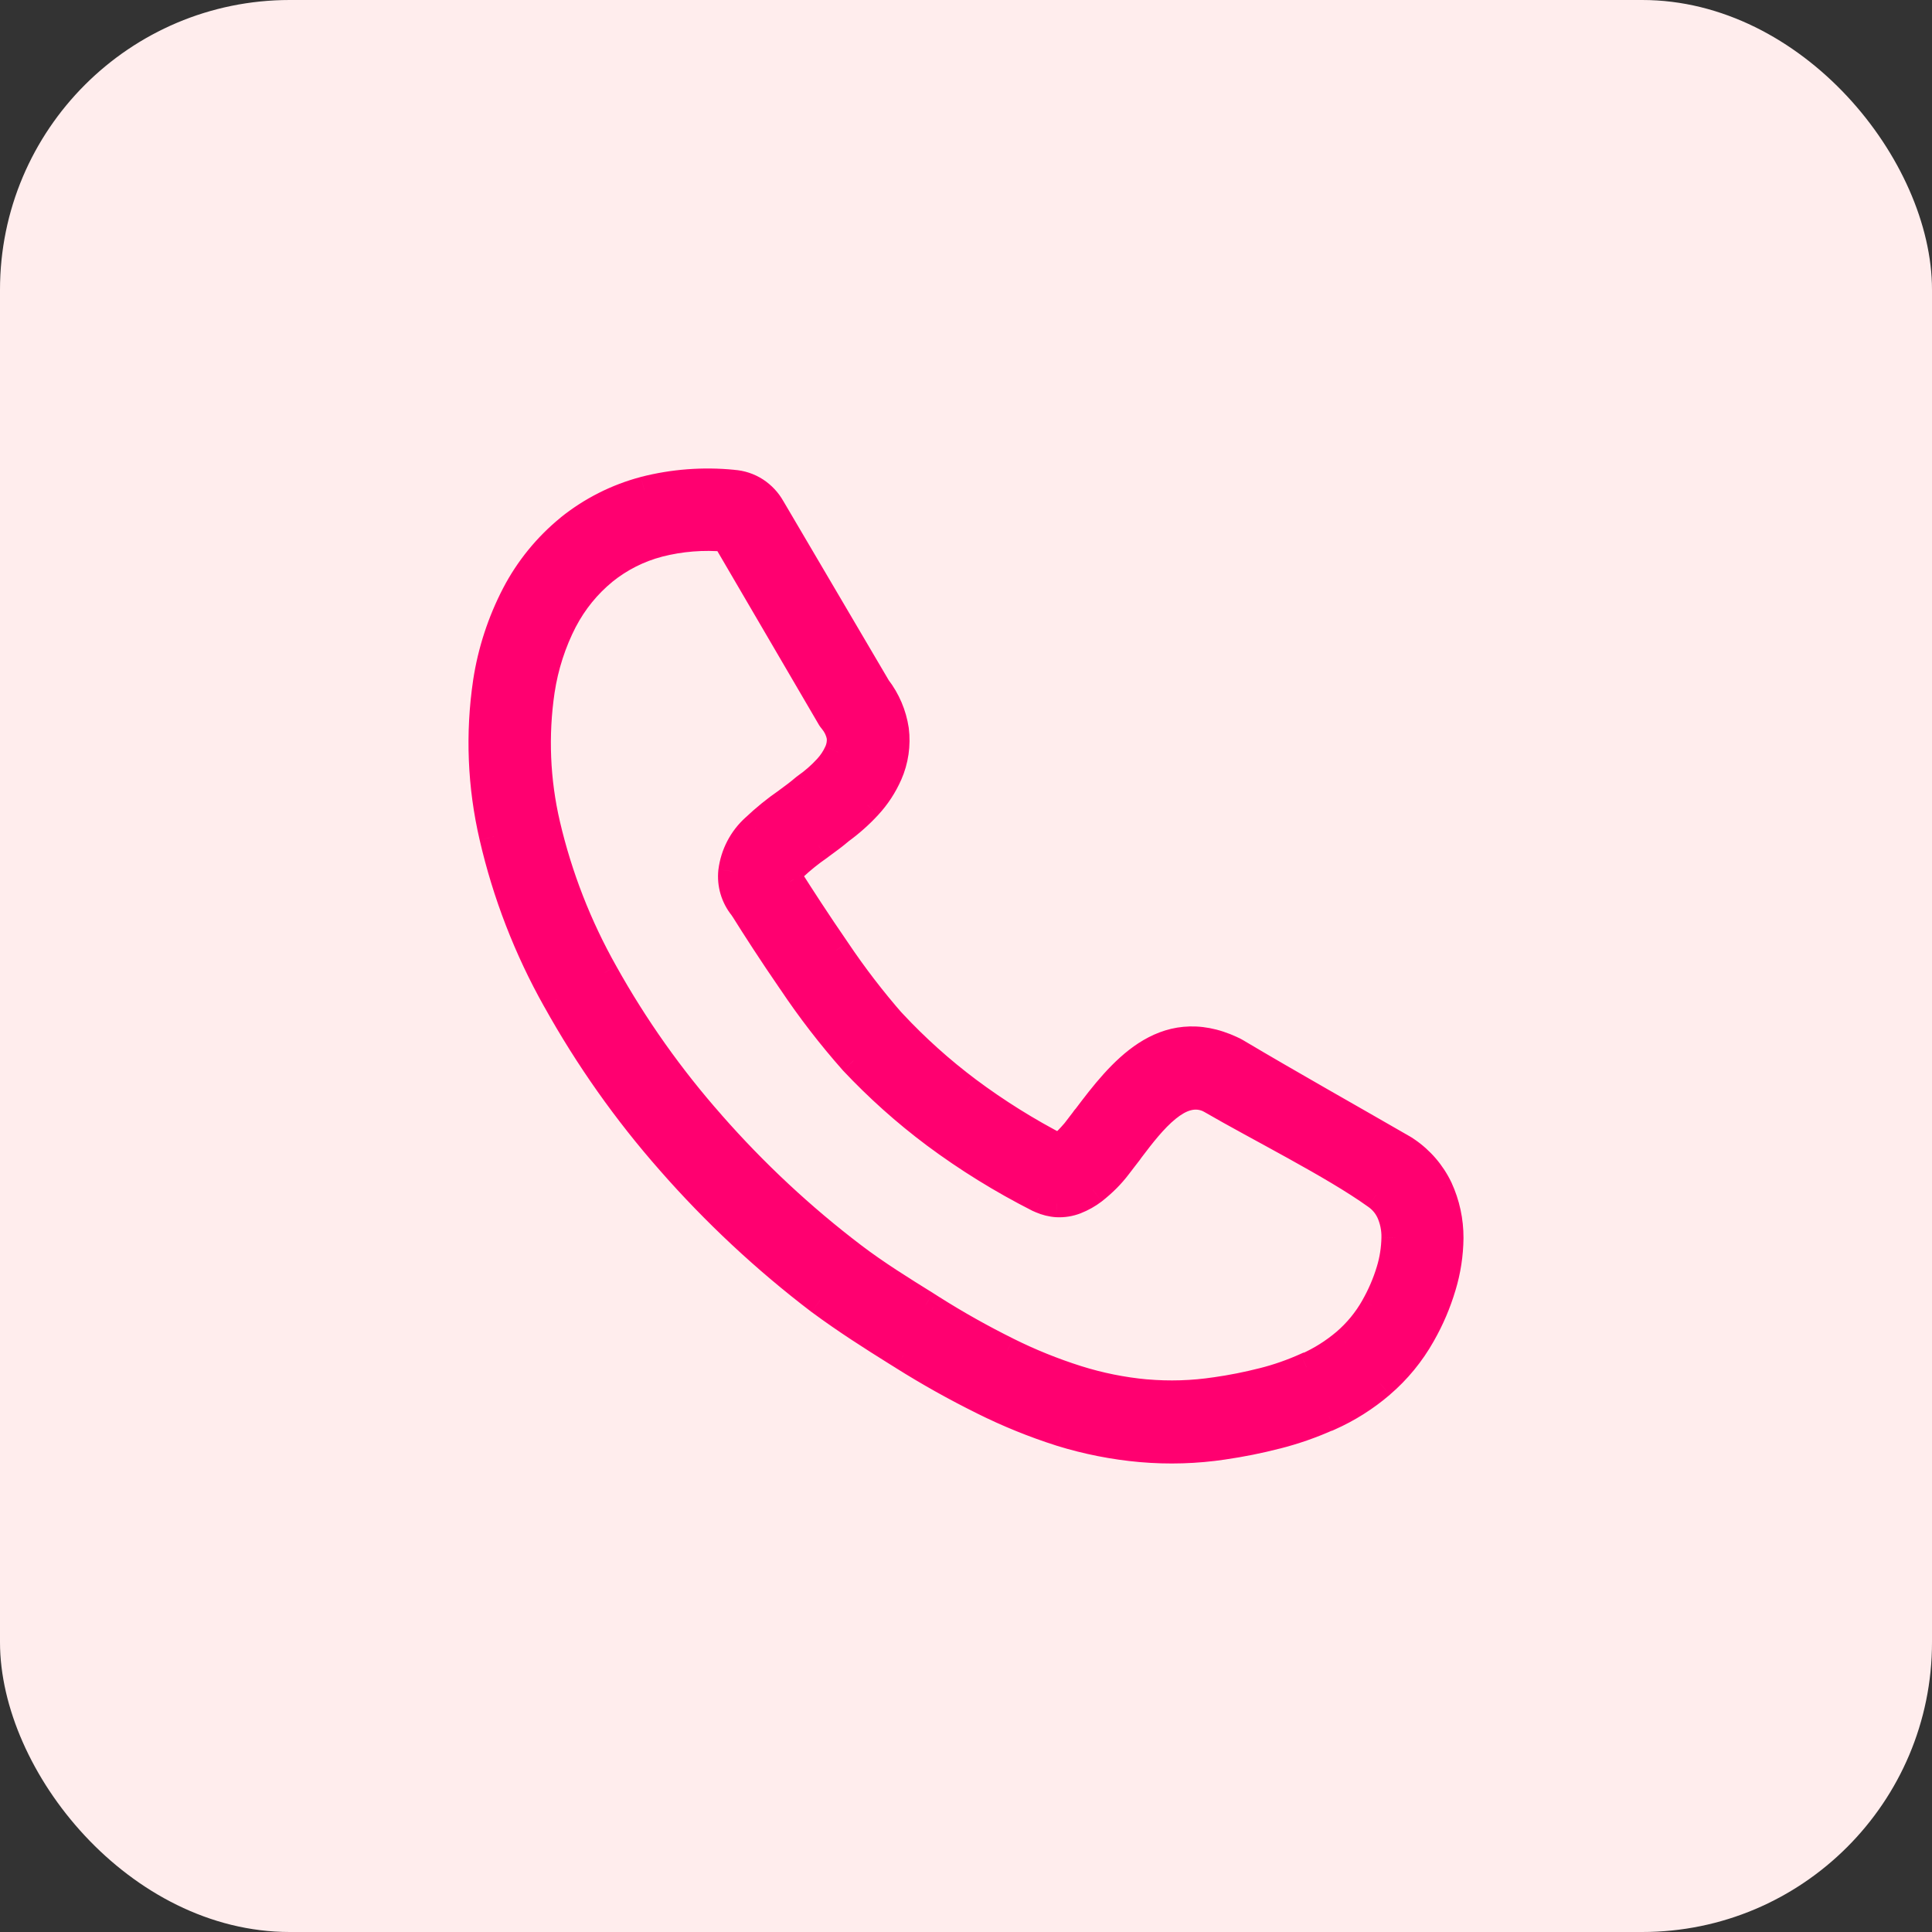<svg width="40" height="40" viewBox="0 0 40 40" fill="none" xmlns="http://www.w3.org/2000/svg">
<rect x="0" y="0" width="40" height="40" fill="#333333" stroke="none"/>
<rect width="40" height="40" rx="6" fill="#FFEDED"/>
<mask id="path-2-outside-1_564_307" maskUnits="userSpaceOnUse" x="9" y="9" width="22" height="22" fill="black">
<rect fill="white" x="9" y="9" width="22" height="22"/>
<path d="M18.475 21.199C18.95 21.707 19.468 22.172 20.024 22.588C20.625 23.037 21.262 23.435 21.929 23.779L21.956 23.759C22.005 23.72 22.061 23.669 22.119 23.612C22.178 23.555 22.217 23.506 22.269 23.448L22.453 23.208C22.469 23.183 22.488 23.159 22.508 23.138C23.21 22.209 24.084 21.093 25.491 21.747C25.52 21.759 25.549 21.773 25.576 21.789C26.716 22.466 27.885 23.121 29.034 23.785C29.063 23.8 29.09 23.817 29.116 23.837C29.401 24.031 29.629 24.298 29.779 24.609C29.926 24.93 30.002 25.279 30 25.632C29.997 25.97 29.945 26.306 29.847 26.629C29.744 26.975 29.602 27.307 29.424 27.62C29.204 28.01 28.918 28.359 28.578 28.65C28.258 28.924 27.9 29.15 27.515 29.322H27.507C27.157 29.48 26.795 29.607 26.423 29.701C26.062 29.793 25.696 29.866 25.327 29.92C24.763 30.005 24.19 30.022 23.622 29.972C23.06 29.922 22.505 29.812 21.966 29.645C21.413 29.469 20.875 29.251 20.356 28.991C19.789 28.711 19.237 28.401 18.701 28.065L18.565 27.98C18.065 27.667 17.526 27.326 16.98 26.922C15.855 26.066 14.819 25.098 13.887 24.034C12.983 23.007 12.191 21.887 11.526 20.691C10.934 19.636 10.495 18.502 10.223 17.323C9.979 16.275 9.935 15.189 10.093 14.124C10.189 13.493 10.388 12.882 10.682 12.316C10.957 11.789 11.336 11.323 11.796 10.948C12.252 10.581 12.78 10.314 13.345 10.165C13.942 10.012 14.561 9.965 15.175 10.026C15.338 10.037 15.496 10.089 15.634 10.178C15.769 10.266 15.881 10.385 15.96 10.526L18.151 14.252C18.344 14.502 18.47 14.797 18.517 15.11C18.556 15.421 18.51 15.737 18.384 16.024C18.28 16.261 18.137 16.479 17.961 16.669C17.787 16.858 17.595 17.029 17.387 17.179C17.269 17.282 17.119 17.392 16.962 17.506L16.948 17.518C16.762 17.645 16.587 17.787 16.422 17.941C16.358 17.993 16.307 18.061 16.275 18.137C16.275 18.155 16.29 18.137 16.306 18.165L16.362 18.252C16.546 18.541 16.901 19.093 17.306 19.68C17.663 20.212 18.053 20.721 18.475 21.202V21.199ZM19.363 23.471C18.757 23.017 18.191 22.511 17.672 21.959C17.211 21.438 16.786 20.887 16.399 20.308C15.995 19.723 15.624 19.146 15.432 18.837L15.385 18.767C15.303 18.666 15.242 18.55 15.206 18.425C15.169 18.301 15.157 18.17 15.171 18.041C15.215 17.696 15.381 17.378 15.639 17.147C15.844 16.951 16.065 16.772 16.298 16.61C16.428 16.516 16.552 16.424 16.665 16.328L16.699 16.302C16.857 16.191 17.003 16.063 17.134 15.921C17.227 15.82 17.304 15.704 17.361 15.579C17.409 15.477 17.427 15.364 17.415 15.252C17.391 15.125 17.335 15.006 17.252 14.907C17.232 14.884 17.215 14.859 17.2 14.832L15.031 11.123C14.561 11.08 14.087 11.118 13.63 11.236C13.213 11.345 12.825 11.541 12.49 11.813C12.146 12.094 11.863 12.442 11.658 12.836C11.422 13.294 11.262 13.788 11.185 14.297C11.048 15.223 11.087 16.166 11.3 17.076C11.551 18.153 11.955 19.188 12.498 20.149C13.123 21.273 13.868 22.325 14.719 23.286C15.602 24.294 16.584 25.21 17.65 26.021C18.138 26.392 18.669 26.721 19.157 27.025L19.296 27.113C19.797 27.429 20.314 27.719 20.844 27.983C21.312 28.217 21.797 28.413 22.295 28.57C22.76 28.716 23.238 28.812 23.723 28.857C24.206 28.899 24.693 28.884 25.172 28.812C25.501 28.765 25.827 28.701 26.149 28.619C26.458 28.541 26.759 28.436 27.05 28.305H27.064C27.354 28.176 27.623 28.006 27.865 27.801C28.107 27.594 28.311 27.345 28.468 27.067C28.604 26.828 28.713 26.574 28.793 26.311C28.861 26.088 28.897 25.858 28.901 25.626C28.905 25.438 28.867 25.251 28.788 25.08C28.723 24.941 28.621 24.822 28.494 24.736C27.613 24.104 26.066 23.332 25.075 22.757L25.027 22.732C24.417 22.459 23.85 23.182 23.389 23.791L23.362 23.831C23.282 23.937 23.199 24.04 23.134 24.128C23.069 24.217 22.971 24.324 22.906 24.39C22.818 24.478 22.725 24.56 22.627 24.637C22.517 24.72 22.396 24.788 22.267 24.839C22.146 24.887 22.015 24.909 21.885 24.901C21.772 24.894 21.662 24.867 21.559 24.821L21.507 24.799C20.756 24.418 20.039 23.974 19.363 23.471Z"/>
</mask>
<path d="M18.475 21.199C18.95 21.707 19.468 22.172 20.024 22.588C20.625 23.037 21.262 23.435 21.929 23.779L21.956 23.759C22.005 23.72 22.061 23.669 22.119 23.612C22.178 23.555 22.217 23.506 22.269 23.448L22.453 23.208C22.469 23.183 22.488 23.159 22.508 23.138C23.21 22.209 24.084 21.093 25.491 21.747C25.52 21.759 25.549 21.773 25.576 21.789C26.716 22.466 27.885 23.121 29.034 23.785C29.063 23.8 29.09 23.817 29.116 23.837C29.401 24.031 29.629 24.298 29.779 24.609C29.926 24.93 30.002 25.279 30 25.632C29.997 25.97 29.945 26.306 29.847 26.629C29.744 26.975 29.602 27.307 29.424 27.62C29.204 28.01 28.918 28.359 28.578 28.65C28.258 28.924 27.9 29.15 27.515 29.322H27.507C27.157 29.48 26.795 29.607 26.423 29.701C26.062 29.793 25.696 29.866 25.327 29.92C24.763 30.005 24.19 30.022 23.622 29.972C23.06 29.922 22.505 29.812 21.966 29.645C21.413 29.469 20.875 29.251 20.356 28.991C19.789 28.711 19.237 28.401 18.701 28.065L18.565 27.98C18.065 27.667 17.526 27.326 16.98 26.922C15.855 26.066 14.819 25.098 13.887 24.034C12.983 23.007 12.191 21.887 11.526 20.691C10.934 19.636 10.495 18.502 10.223 17.323C9.979 16.275 9.935 15.189 10.093 14.124C10.189 13.493 10.388 12.882 10.682 12.316C10.957 11.789 11.336 11.323 11.796 10.948C12.252 10.581 12.78 10.314 13.345 10.165C13.942 10.012 14.561 9.965 15.175 10.026C15.338 10.037 15.496 10.089 15.634 10.178C15.769 10.266 15.881 10.385 15.96 10.526L18.151 14.252C18.344 14.502 18.47 14.797 18.517 15.11C18.556 15.421 18.51 15.737 18.384 16.024C18.28 16.261 18.137 16.479 17.961 16.669C17.787 16.858 17.595 17.029 17.387 17.179C17.269 17.282 17.119 17.392 16.962 17.506L16.948 17.518C16.762 17.645 16.587 17.787 16.422 17.941C16.358 17.993 16.307 18.061 16.275 18.137C16.275 18.155 16.29 18.137 16.306 18.165L16.362 18.252C16.546 18.541 16.901 19.093 17.306 19.68C17.663 20.212 18.053 20.721 18.475 21.202V21.199ZM19.363 23.471C18.757 23.017 18.191 22.511 17.672 21.959C17.211 21.438 16.786 20.887 16.399 20.308C15.995 19.723 15.624 19.146 15.432 18.837L15.385 18.767C15.303 18.666 15.242 18.55 15.206 18.425C15.169 18.301 15.157 18.17 15.171 18.041C15.215 17.696 15.381 17.378 15.639 17.147C15.844 16.951 16.065 16.772 16.298 16.61C16.428 16.516 16.552 16.424 16.665 16.328L16.699 16.302C16.857 16.191 17.003 16.063 17.134 15.921C17.227 15.82 17.304 15.704 17.361 15.579C17.409 15.477 17.427 15.364 17.415 15.252C17.391 15.125 17.335 15.006 17.252 14.907C17.232 14.884 17.215 14.859 17.2 14.832L15.031 11.123C14.561 11.08 14.087 11.118 13.63 11.236C13.213 11.345 12.825 11.541 12.49 11.813C12.146 12.094 11.863 12.442 11.658 12.836C11.422 13.294 11.262 13.788 11.185 14.297C11.048 15.223 11.087 16.166 11.3 17.076C11.551 18.153 11.955 19.188 12.498 20.149C13.123 21.273 13.868 22.325 14.719 23.286C15.602 24.294 16.584 25.21 17.65 26.021C18.138 26.392 18.669 26.721 19.157 27.025L19.296 27.113C19.797 27.429 20.314 27.719 20.844 27.983C21.312 28.217 21.797 28.413 22.295 28.57C22.76 28.716 23.238 28.812 23.723 28.857C24.206 28.899 24.693 28.884 25.172 28.812C25.501 28.765 25.827 28.701 26.149 28.619C26.458 28.541 26.759 28.436 27.05 28.305H27.064C27.354 28.176 27.623 28.006 27.865 27.801C28.107 27.594 28.311 27.345 28.468 27.067C28.604 26.828 28.713 26.574 28.793 26.311C28.861 26.088 28.897 25.858 28.901 25.626C28.905 25.438 28.867 25.251 28.788 25.08C28.723 24.941 28.621 24.822 28.494 24.736C27.613 24.104 26.066 23.332 25.075 22.757L25.027 22.732C24.417 22.459 23.85 23.182 23.389 23.791L23.362 23.831C23.282 23.937 23.199 24.04 23.134 24.128C23.069 24.217 22.971 24.324 22.906 24.39C22.818 24.478 22.725 24.56 22.627 24.637C22.517 24.72 22.396 24.788 22.267 24.839C22.146 24.887 22.015 24.909 21.885 24.901C21.772 24.894 21.662 24.867 21.559 24.821L21.507 24.799C20.756 24.418 20.039 23.974 19.363 23.471Z" fill="#FF0070"/>
<path d="M24.96 22.866L24.98 22.876L25.114 22.608L25.095 22.598L24.96 22.866ZM18.475 21.199L18.695 20.994L18.175 20.438V21.199H18.475ZM20.024 22.588L19.844 22.828L19.844 22.829L20.024 22.588ZM21.929 23.779L21.791 24.045L21.953 24.129L22.102 24.023L21.929 23.779ZM21.956 23.759L22.13 24.004L22.137 23.998L22.144 23.993L21.956 23.759ZM22.269 23.448L22.491 23.65L22.499 23.641L22.507 23.631L22.269 23.448ZM22.453 23.208L22.691 23.39L22.698 23.381L22.705 23.371L22.453 23.208ZM22.508 23.138L22.726 23.345L22.737 23.332L22.748 23.319L22.508 23.138ZM25.491 21.747L25.365 22.019L25.376 22.024L25.491 21.747ZM25.576 21.789L25.423 22.047L25.423 22.047L25.576 21.789ZM29.034 23.785L28.884 24.045L28.895 24.051L29.034 23.785ZM29.116 23.837L28.932 24.075L28.939 24.08L28.947 24.085L29.116 23.837ZM29.779 24.609L30.051 24.483L30.049 24.479L29.779 24.609ZM30 25.632L30.3 25.635L30.3 25.634L30 25.632ZM29.847 26.629L29.56 26.542L29.559 26.543L29.847 26.629ZM29.424 27.62L29.163 27.472L29.162 27.473L29.424 27.62ZM28.578 28.65L28.774 28.878L28.774 28.877L28.578 28.65ZM27.515 29.322V29.622H27.579L27.637 29.596L27.515 29.322ZM27.507 29.322V29.022H27.442L27.383 29.048L27.507 29.322ZM26.423 29.701L26.349 29.41L26.348 29.41L26.423 29.701ZM25.327 29.92L25.284 29.623L25.282 29.623L25.327 29.92ZM23.622 29.972L23.595 30.271L23.596 30.271L23.622 29.972ZM21.966 29.645L21.875 29.931L21.877 29.932L21.966 29.645ZM20.356 28.991L20.49 28.723L20.489 28.723L20.356 28.991ZM18.701 28.065L18.861 27.811L18.86 27.81L18.701 28.065ZM18.565 27.98L18.406 28.234L18.406 28.234L18.565 27.98ZM16.98 26.922L16.799 27.161L16.802 27.163L16.98 26.922ZM13.887 24.034L14.113 23.836L14.112 23.835L13.887 24.034ZM11.526 20.691L11.788 20.545L11.787 20.544L11.526 20.691ZM10.223 17.323L10.515 17.256L10.515 17.255L10.223 17.323ZM10.093 14.124L9.796 14.079L9.796 14.08L10.093 14.124ZM10.682 12.316L10.416 12.178L10.416 12.178L10.682 12.316ZM11.796 10.948L11.608 10.714L11.607 10.716L11.796 10.948ZM13.345 10.165L13.27 9.874L13.268 9.875L13.345 10.165ZM15.175 10.026L15.145 10.325L15.155 10.325L15.175 10.026ZM15.634 10.178L15.797 9.926L15.797 9.926L15.634 10.178ZM15.96 10.526L15.697 10.672L15.701 10.678L15.96 10.526ZM18.151 14.252L17.893 14.404L17.902 14.42L17.914 14.435L18.151 14.252ZM18.517 15.11L18.815 15.072L18.814 15.065L18.517 15.11ZM18.384 16.024L18.11 15.903L18.109 15.903L18.384 16.024ZM17.961 16.669L17.741 16.466L17.74 16.466L17.961 16.669ZM17.387 17.179L17.211 16.937L17.201 16.944L17.191 16.953L17.387 17.179ZM16.962 17.506L16.785 17.264L16.778 17.27L16.962 17.506ZM16.948 17.518L17.118 17.765L17.125 17.76L17.133 17.754L16.948 17.518ZM16.422 17.941L16.611 18.174L16.619 18.167L16.627 18.16L16.422 17.941ZM16.275 18.137L15.998 18.022L15.975 18.077L15.975 18.137L16.275 18.137ZM16.306 18.165L16.047 18.317L16.054 18.327L16.306 18.165ZM16.362 18.252L16.615 18.091L16.614 18.09L16.362 18.252ZM17.306 19.68L17.555 19.513L17.553 19.51L17.306 19.68ZM18.475 21.202L18.25 21.4L18.775 22V21.202H18.475ZM19.363 23.471L19.183 23.711L19.184 23.712L19.363 23.471ZM17.672 21.959L17.448 22.158L17.454 22.165L17.672 21.959ZM16.399 20.308L16.649 20.141L16.646 20.138L16.399 20.308ZM15.432 18.837L15.687 18.678L15.681 18.67L15.432 18.837ZM15.385 18.767L15.634 18.599L15.626 18.588L15.618 18.578L15.385 18.767ZM15.171 18.041L14.874 18.003L14.873 18.008L15.171 18.041ZM15.639 17.147L15.839 17.37L15.846 17.364L15.639 17.147ZM16.298 16.61L16.469 16.857L16.475 16.853L16.298 16.61ZM16.665 16.328L16.482 16.089L16.476 16.095L16.469 16.1L16.665 16.328ZM16.699 16.302L16.526 16.056L16.517 16.063L16.699 16.302ZM17.134 15.921L16.914 15.716L16.913 15.717L17.134 15.921ZM17.361 15.579L17.089 15.454L17.088 15.455L17.361 15.579ZM17.415 15.252L17.713 15.22L17.712 15.208L17.71 15.196L17.415 15.252ZM17.252 14.907L17.483 14.715L17.478 14.71L17.252 14.907ZM17.2 14.832L17.465 14.69L17.459 14.681L17.2 14.832ZM15.031 11.123L15.29 10.971L15.213 10.838L15.059 10.824L15.031 11.123ZM13.63 11.236L13.555 10.945L13.553 10.945L13.63 11.236ZM12.49 11.813L12.301 11.579L12.3 11.581L12.49 11.813ZM11.658 12.836L11.392 12.697L11.391 12.699L11.658 12.836ZM11.185 14.297L10.889 14.253L10.889 14.253L11.185 14.297ZM11.3 17.076L11.007 17.145L11.007 17.145L11.3 17.076ZM12.498 20.149L12.76 20.004L12.759 20.002L12.498 20.149ZM14.719 23.286L14.944 23.089L14.944 23.088L14.719 23.286ZM17.65 26.021L17.468 26.26L17.468 26.26L17.65 26.021ZM19.157 27.025L19.319 26.772L19.316 26.77L19.157 27.025ZM19.296 27.113L19.134 27.366L19.136 27.367L19.296 27.113ZM20.844 27.983L20.979 27.715L20.978 27.714L20.844 27.983ZM22.295 28.57L22.385 28.284L22.385 28.284L22.295 28.57ZM23.723 28.857L23.695 29.156L23.697 29.156L23.723 28.857ZM25.172 28.812L25.13 28.515L25.128 28.515L25.172 28.812ZM26.149 28.619L26.076 28.328L26.075 28.328L26.149 28.619ZM27.05 28.305V28.005H26.985L26.926 28.032L27.05 28.305ZM27.064 28.305V28.605H27.128L27.186 28.579L27.064 28.305ZM27.865 27.801L28.059 28.03L28.061 28.029L27.865 27.801ZM28.468 27.067L28.207 26.919L28.207 26.92L28.468 27.067ZM28.793 26.311L29.081 26.398L29.081 26.398L28.793 26.311ZM28.901 25.626L28.601 25.619L28.601 25.62L28.901 25.626ZM28.788 25.08L29.061 24.955L29.06 24.951L28.788 25.08ZM28.494 24.736L28.319 24.98L28.326 24.985L28.494 24.736ZM25.075 22.757L25.225 22.497L25.213 22.491L25.075 22.757ZM25.027 22.732L25.166 22.466L25.158 22.462L25.15 22.458L25.027 22.732ZM23.389 23.791L23.15 23.611L23.144 23.619L23.389 23.791ZM23.362 23.831L23.602 24.011L23.607 24.004L23.362 23.831ZM22.906 24.39L23.118 24.602L23.118 24.602L22.906 24.39ZM22.627 24.637L22.808 24.876L22.812 24.873L22.627 24.637ZM22.267 24.839L22.378 25.118L22.378 25.118L22.267 24.839ZM21.885 24.901L21.864 25.201L21.868 25.201L21.885 24.901ZM21.559 24.821L21.68 24.547L21.68 24.547L21.559 24.821ZM21.507 24.799L21.371 25.066L21.379 25.07L21.386 25.073L21.507 24.799ZM18.256 21.404C18.742 21.925 19.274 22.401 19.844 22.828L20.203 22.348C19.662 21.942 19.157 21.489 18.695 20.994L18.256 21.404ZM19.844 22.829C20.459 23.288 21.11 23.694 21.791 24.045L22.066 23.512C21.414 23.176 20.791 22.787 20.203 22.348L19.844 22.829ZM22.102 24.023L22.13 24.004L21.783 23.514L21.755 23.534L22.102 24.023ZM22.144 23.993C22.204 23.945 22.267 23.887 22.329 23.826L21.91 23.397C21.854 23.451 21.807 23.494 21.768 23.525L22.144 23.993ZM22.329 23.826C22.395 23.762 22.454 23.691 22.491 23.65L22.047 23.246C21.98 23.32 21.961 23.347 21.91 23.397L22.329 23.826ZM22.507 23.631L22.691 23.39L22.215 23.026L22.031 23.266L22.507 23.631ZM22.705 23.371C22.711 23.361 22.718 23.353 22.726 23.345L22.291 22.931C22.258 22.966 22.227 23.004 22.201 23.045L22.705 23.371ZM22.748 23.319C23.104 22.847 23.468 22.38 23.899 22.1C24.108 21.964 24.326 21.878 24.558 21.856C24.79 21.834 25.055 21.875 25.365 22.019L25.618 21.474C25.224 21.291 24.853 21.226 24.503 21.259C24.154 21.291 23.845 21.42 23.572 21.597C23.038 21.944 22.614 22.5 22.269 22.957L22.748 23.319ZM25.376 22.024C25.392 22.03 25.408 22.038 25.423 22.047L25.729 21.531C25.69 21.508 25.649 21.487 25.607 21.47L25.376 22.024ZM25.423 22.047C26.564 22.725 27.74 23.384 28.884 24.045L29.184 23.525C28.03 22.859 26.867 22.207 25.729 21.531L25.423 22.047ZM28.895 24.051C28.908 24.058 28.921 24.066 28.932 24.075L29.299 23.6C29.26 23.57 29.218 23.543 29.174 23.519L28.895 24.051ZM28.947 24.085C29.188 24.25 29.381 24.475 29.508 24.739L30.049 24.479C29.877 24.12 29.613 23.813 29.285 23.589L28.947 24.085ZM29.506 24.734C29.635 25.015 29.702 25.321 29.7 25.631L30.3 25.634C30.302 25.237 30.217 24.844 30.051 24.483L29.506 24.734ZM29.7 25.629C29.697 25.939 29.65 26.246 29.56 26.542L30.134 26.716C30.24 26.366 30.296 26.002 30.3 25.635L29.7 25.629ZM29.559 26.543C29.463 26.867 29.33 27.178 29.163 27.472L29.684 27.768C29.874 27.436 30.025 27.082 30.134 26.715L29.559 26.543ZM29.162 27.473C28.96 27.832 28.696 28.154 28.383 28.422L28.774 28.877C29.14 28.564 29.448 28.188 29.685 27.767L29.162 27.473ZM28.383 28.422C28.085 28.677 27.752 28.888 27.393 29.047L27.637 29.596C28.049 29.413 28.431 29.171 28.774 28.878L28.383 28.422ZM27.515 29.022H27.507V29.622H27.515V29.022ZM27.383 29.048C27.05 29.199 26.704 29.32 26.349 29.41L26.496 29.992C26.885 29.893 27.265 29.761 27.631 29.595L27.383 29.048ZM26.348 29.41C25.997 29.5 25.642 29.571 25.284 29.623L25.37 30.217C25.749 30.162 26.126 30.087 26.497 29.991L26.348 29.41ZM25.282 29.623C24.741 29.704 24.193 29.721 23.648 29.673L23.596 30.271C24.188 30.323 24.784 30.305 25.372 30.217L25.282 29.623ZM23.649 29.673C23.108 29.625 22.574 29.52 22.055 29.359L21.877 29.932C22.436 30.105 23.012 30.219 23.595 30.271L23.649 29.673ZM22.057 29.359C21.519 29.188 20.995 28.976 20.49 28.723L20.222 29.26C20.755 29.526 21.308 29.751 21.875 29.931L22.057 29.359ZM20.489 28.723C19.931 28.446 19.388 28.142 18.861 27.811L18.542 28.319C19.086 28.661 19.647 28.975 20.223 29.26L20.489 28.723ZM18.86 27.81L18.723 27.725L18.406 28.234L18.543 28.319L18.86 27.81ZM18.724 27.725C18.224 27.413 17.694 27.077 17.159 26.681L16.802 27.163C17.358 27.574 17.905 27.921 18.406 28.234L18.724 27.725ZM17.162 26.683C16.053 25.839 15.031 24.885 14.113 23.836L13.661 24.231C14.607 25.311 15.658 26.292 16.799 27.161L17.162 26.683ZM14.112 23.835C13.222 22.825 12.443 21.722 11.788 20.545L11.264 20.836C11.939 22.051 12.743 23.19 13.662 24.232L14.112 23.835ZM11.787 20.544C11.209 19.514 10.781 18.407 10.515 17.256L9.931 17.391C10.209 18.598 10.658 19.758 11.264 20.837L11.787 20.544ZM10.515 17.255C10.28 16.243 10.237 15.196 10.39 14.168L9.796 14.08C9.632 15.182 9.678 16.306 9.931 17.391L10.515 17.255ZM10.389 14.169C10.481 13.571 10.67 12.991 10.949 12.454L10.416 12.178C10.107 12.773 9.897 13.415 9.796 14.079L10.389 14.169ZM10.948 12.455C11.204 11.963 11.557 11.53 11.986 11.181L11.607 10.716C11.115 11.117 10.71 11.614 10.416 12.178L10.948 12.455ZM11.984 11.182C12.407 10.841 12.897 10.594 13.421 10.455L13.268 9.875C12.662 10.035 12.097 10.321 11.608 10.714L11.984 11.182ZM13.419 10.456C13.982 10.311 14.566 10.267 15.145 10.325L15.204 9.727C14.556 9.663 13.901 9.712 13.27 9.874L13.419 10.456ZM15.155 10.325C15.268 10.333 15.376 10.369 15.471 10.43L15.797 9.926C15.616 9.809 15.409 9.741 15.194 9.727L15.155 10.325ZM15.471 10.43C15.565 10.491 15.643 10.574 15.698 10.672L16.221 10.38C16.119 10.197 15.973 10.041 15.797 9.926L15.471 10.43ZM15.701 10.678L17.893 14.404L18.41 14.1L16.218 10.374L15.701 10.678ZM17.914 14.435C18.076 14.645 18.181 14.892 18.221 15.155L18.814 15.065C18.759 14.702 18.613 14.359 18.389 14.068L17.914 14.435ZM18.22 15.147C18.252 15.404 18.214 15.666 18.11 15.903L18.659 16.145C18.807 15.808 18.861 15.438 18.815 15.072L18.22 15.147ZM18.109 15.903C18.018 16.11 17.894 16.3 17.741 16.466L18.181 16.873C18.379 16.659 18.541 16.412 18.659 16.144L18.109 15.903ZM17.74 16.466C17.58 16.64 17.402 16.797 17.211 16.937L17.564 17.422C17.787 17.259 17.994 17.076 18.181 16.873L17.74 16.466ZM17.191 16.953C17.084 17.046 16.945 17.148 16.785 17.264L17.14 17.748C17.293 17.636 17.454 17.519 17.584 17.406L17.191 16.953ZM16.778 17.27L16.763 17.281L17.133 17.754L17.147 17.743L16.778 17.27ZM16.778 17.271C16.58 17.407 16.392 17.558 16.217 17.722L16.627 18.16C16.781 18.016 16.945 17.884 17.118 17.765L16.778 17.271ZM16.233 17.708C16.13 17.792 16.049 17.899 15.998 18.022L16.552 18.253C16.565 18.222 16.585 18.195 16.611 18.174L16.233 17.708ZM15.975 18.137C15.975 18.157 15.977 18.194 15.992 18.238C16.009 18.289 16.041 18.341 16.093 18.381C16.139 18.418 16.184 18.431 16.202 18.436C16.211 18.439 16.219 18.44 16.221 18.441C16.222 18.441 16.223 18.441 16.223 18.441C16.223 18.441 16.223 18.441 16.224 18.441C16.224 18.441 16.224 18.441 16.224 18.441C16.224 18.441 16.223 18.441 16.222 18.441C16.208 18.438 16.168 18.428 16.125 18.399C16.085 18.372 16.061 18.339 16.047 18.317L16.565 18.013C16.544 17.977 16.512 17.936 16.464 17.904C16.414 17.87 16.368 17.858 16.348 17.854C16.347 17.854 16.339 17.852 16.344 17.853C16.345 17.854 16.352 17.855 16.36 17.857C16.375 17.861 16.419 17.874 16.463 17.909C16.486 17.927 16.507 17.949 16.524 17.975C16.542 18 16.553 18.025 16.56 18.047C16.574 18.088 16.575 18.122 16.575 18.137H15.975ZM16.054 18.327L16.109 18.413L16.614 18.09L16.559 18.003L16.054 18.327ZM16.109 18.413C16.293 18.703 16.651 19.259 17.059 19.851L17.553 19.51C17.151 18.928 16.798 18.379 16.615 18.091L16.109 18.413ZM17.057 19.848C17.421 20.39 17.819 20.909 18.25 21.4L18.701 21.005C18.288 20.533 17.905 20.035 17.555 19.513L17.057 19.848ZM18.775 21.202V21.199H18.175V21.202H18.775ZM19.543 23.231C18.951 22.787 18.398 22.293 17.891 21.754L17.454 22.165C17.985 22.729 18.563 23.247 19.183 23.711L19.543 23.231ZM17.897 21.76C17.445 21.25 17.028 20.709 16.649 20.141L16.15 20.475C16.544 21.065 16.978 21.627 17.448 22.158L17.897 21.76ZM16.646 20.138C16.245 19.557 15.877 18.984 15.687 18.678L15.177 18.995C15.372 19.308 15.745 19.889 16.152 20.479L16.646 20.138ZM15.681 18.67L15.634 18.599L15.136 18.934L15.183 19.004L15.681 18.67ZM15.618 18.578C15.561 18.508 15.519 18.427 15.493 18.341L14.918 18.51C14.966 18.672 15.045 18.824 15.152 18.956L15.618 18.578ZM15.493 18.341C15.468 18.254 15.46 18.163 15.47 18.073L14.873 18.008C14.855 18.177 14.87 18.347 14.918 18.51L15.493 18.341ZM15.469 18.078C15.503 17.805 15.635 17.553 15.839 17.37L15.438 16.923C15.126 17.203 14.926 17.587 14.874 18.003L15.469 18.078ZM15.846 17.364C16.04 17.179 16.248 17.01 16.469 16.857L16.128 16.364C15.882 16.534 15.649 16.723 15.432 16.929L15.846 17.364ZM16.475 16.853C16.605 16.758 16.738 16.66 16.86 16.555L16.469 16.1C16.367 16.188 16.252 16.273 16.122 16.368L16.475 16.853ZM16.847 16.566L16.881 16.54L16.517 16.063L16.482 16.089L16.847 16.566ZM16.871 16.547C17.047 16.424 17.209 16.282 17.354 16.124L16.913 15.717C16.796 15.844 16.667 15.957 16.526 16.056L16.871 16.547ZM17.353 16.125C17.469 16.001 17.564 15.858 17.634 15.703L17.088 15.455C17.045 15.551 16.986 15.639 16.914 15.716L17.353 16.125ZM17.634 15.704C17.704 15.553 17.731 15.386 17.713 15.22L17.117 15.284C17.123 15.342 17.113 15.4 17.089 15.454L17.634 15.704ZM17.71 15.196C17.676 15.019 17.598 14.854 17.483 14.715L17.022 15.099C17.072 15.159 17.106 15.231 17.121 15.309L17.71 15.196ZM17.478 14.71C17.473 14.704 17.468 14.697 17.464 14.69L16.936 14.974C16.961 15.021 16.992 15.065 17.026 15.104L17.478 14.71ZM17.459 14.681L15.29 10.971L14.773 11.274L16.941 14.983L17.459 14.681ZM15.059 10.824C14.554 10.778 14.046 10.819 13.555 10.945L13.704 11.526C14.128 11.417 14.568 11.382 15.004 11.422L15.059 10.824ZM13.553 10.945C13.096 11.066 12.669 11.282 12.301 11.579L12.678 12.046C12.98 11.802 13.331 11.624 13.706 11.526L13.553 10.945ZM12.3 11.581C11.925 11.888 11.616 12.267 11.392 12.697L11.924 12.975C12.111 12.617 12.368 12.3 12.68 12.045L12.3 11.581ZM11.391 12.699C11.14 13.186 10.97 13.711 10.889 14.253L11.482 14.342C11.554 13.865 11.703 13.402 11.924 12.973L11.391 12.699ZM10.889 14.253C10.746 15.216 10.786 16.197 11.007 17.145L11.592 17.008C11.388 16.134 11.351 15.229 11.482 14.341L10.889 14.253ZM11.007 17.145C11.266 18.249 11.68 19.31 12.237 20.297L12.759 20.002C12.23 19.065 11.837 18.057 11.592 17.008L11.007 17.145ZM12.236 20.295C12.871 21.438 13.629 22.507 14.494 23.485L14.944 23.088C14.107 22.142 13.375 21.108 12.76 20.004L12.236 20.295ZM14.493 23.484C15.39 24.507 16.386 25.437 17.468 26.26L17.831 25.782C16.782 24.984 15.815 24.081 14.944 23.089L14.493 23.484ZM17.468 26.26C17.97 26.641 18.513 26.977 18.999 27.28L19.316 26.77C18.825 26.465 18.306 26.143 17.831 25.782L17.468 26.26ZM18.996 27.278L19.134 27.366L19.457 26.86L19.319 26.772L18.996 27.278ZM19.136 27.367C19.646 27.688 20.171 27.983 20.711 28.252L20.978 27.714C20.456 27.455 19.948 27.17 19.456 26.859L19.136 27.367ZM20.71 28.251C21.192 28.492 21.692 28.694 22.205 28.856L22.385 28.284C21.902 28.131 21.432 27.941 20.979 27.715L20.71 28.251ZM22.205 28.856C22.69 29.009 23.189 29.109 23.695 29.156L23.751 28.559C23.287 28.516 22.829 28.424 22.385 28.284L22.205 28.856ZM23.697 29.156C24.204 29.2 24.714 29.184 25.217 29.108L25.128 28.515C24.671 28.584 24.209 28.598 23.749 28.558L23.697 29.156ZM25.214 29.109C25.554 29.061 25.891 28.994 26.223 28.909L26.075 28.328C25.764 28.407 25.448 28.47 25.13 28.515L25.214 29.109ZM26.222 28.91C26.548 28.828 26.867 28.717 27.173 28.578L26.926 28.032C26.652 28.155 26.368 28.255 26.076 28.328L26.222 28.91ZM27.05 28.605H27.064V28.005H27.05V28.605ZM27.186 28.579C27.502 28.439 27.796 28.254 28.059 28.03L27.671 27.573C27.451 27.759 27.206 27.914 26.942 28.031L27.186 28.579ZM28.061 28.029C28.329 27.798 28.555 27.523 28.729 27.215L28.207 26.92C28.067 27.168 27.885 27.389 27.67 27.574L28.061 28.029ZM28.728 27.216C28.876 26.957 28.994 26.683 29.081 26.398L28.506 26.224C28.433 26.466 28.332 26.699 28.207 26.919L28.728 27.216ZM29.081 26.398C29.156 26.149 29.196 25.891 29.201 25.631L28.601 25.62C28.597 25.825 28.566 26.028 28.506 26.224L29.081 26.398ZM29.201 25.632C29.206 25.399 29.158 25.167 29.061 24.955L28.516 25.204C28.575 25.334 28.604 25.476 28.601 25.619L29.201 25.632ZM29.06 24.951C28.971 24.764 28.834 24.604 28.662 24.488L28.326 24.985C28.408 25.041 28.475 25.118 28.517 25.208L29.06 24.951ZM28.669 24.493C28.212 24.165 27.591 23.806 26.971 23.463C26.343 23.114 25.718 22.783 25.225 22.497L24.924 23.016C25.423 23.306 26.067 23.648 26.68 23.988C27.301 24.332 27.894 24.675 28.319 24.98L28.669 24.493ZM25.213 22.491L25.166 22.466L24.889 22.998L24.936 23.023L25.213 22.491ZM25.15 22.458C24.692 22.254 24.274 22.446 23.963 22.698C23.654 22.947 23.376 23.311 23.15 23.611L23.629 23.972C23.863 23.662 24.099 23.36 24.341 23.164C24.581 22.97 24.752 22.938 24.905 23.006L25.15 22.458ZM23.144 23.619L23.116 23.658L23.607 24.004L23.634 23.965L23.144 23.619ZM23.122 23.651C23.058 23.735 22.951 23.871 22.892 23.95L23.375 24.306C23.447 24.209 23.505 24.139 23.602 24.011L23.122 23.651ZM22.892 23.95C22.839 24.023 22.752 24.119 22.693 24.178L23.118 24.602C23.19 24.53 23.298 24.41 23.375 24.306L22.892 23.95ZM22.693 24.178C22.614 24.257 22.53 24.331 22.442 24.4L22.812 24.873C22.919 24.789 23.022 24.698 23.118 24.602L22.693 24.178ZM22.446 24.398C22.357 24.465 22.26 24.52 22.157 24.561L22.378 25.118C22.532 25.057 22.677 24.976 22.808 24.876L22.446 24.398ZM22.157 24.56C22.076 24.593 21.988 24.607 21.901 24.602L21.868 25.201C22.042 25.21 22.216 25.182 22.378 25.118L22.157 24.56ZM21.905 24.602C21.828 24.597 21.751 24.578 21.68 24.547L21.438 25.096C21.573 25.155 21.717 25.191 21.864 25.201L21.905 24.602ZM21.68 24.547L21.628 24.524L21.386 25.073L21.439 25.096L21.68 24.547ZM21.643 24.531C20.907 24.158 20.204 23.723 19.541 23.23L19.184 23.712C19.873 24.225 20.605 24.677 21.371 25.066L21.643 24.531Z" fill="#FF0070" mask="url(#path-2-outside-1_564_307)"/>
</svg>
